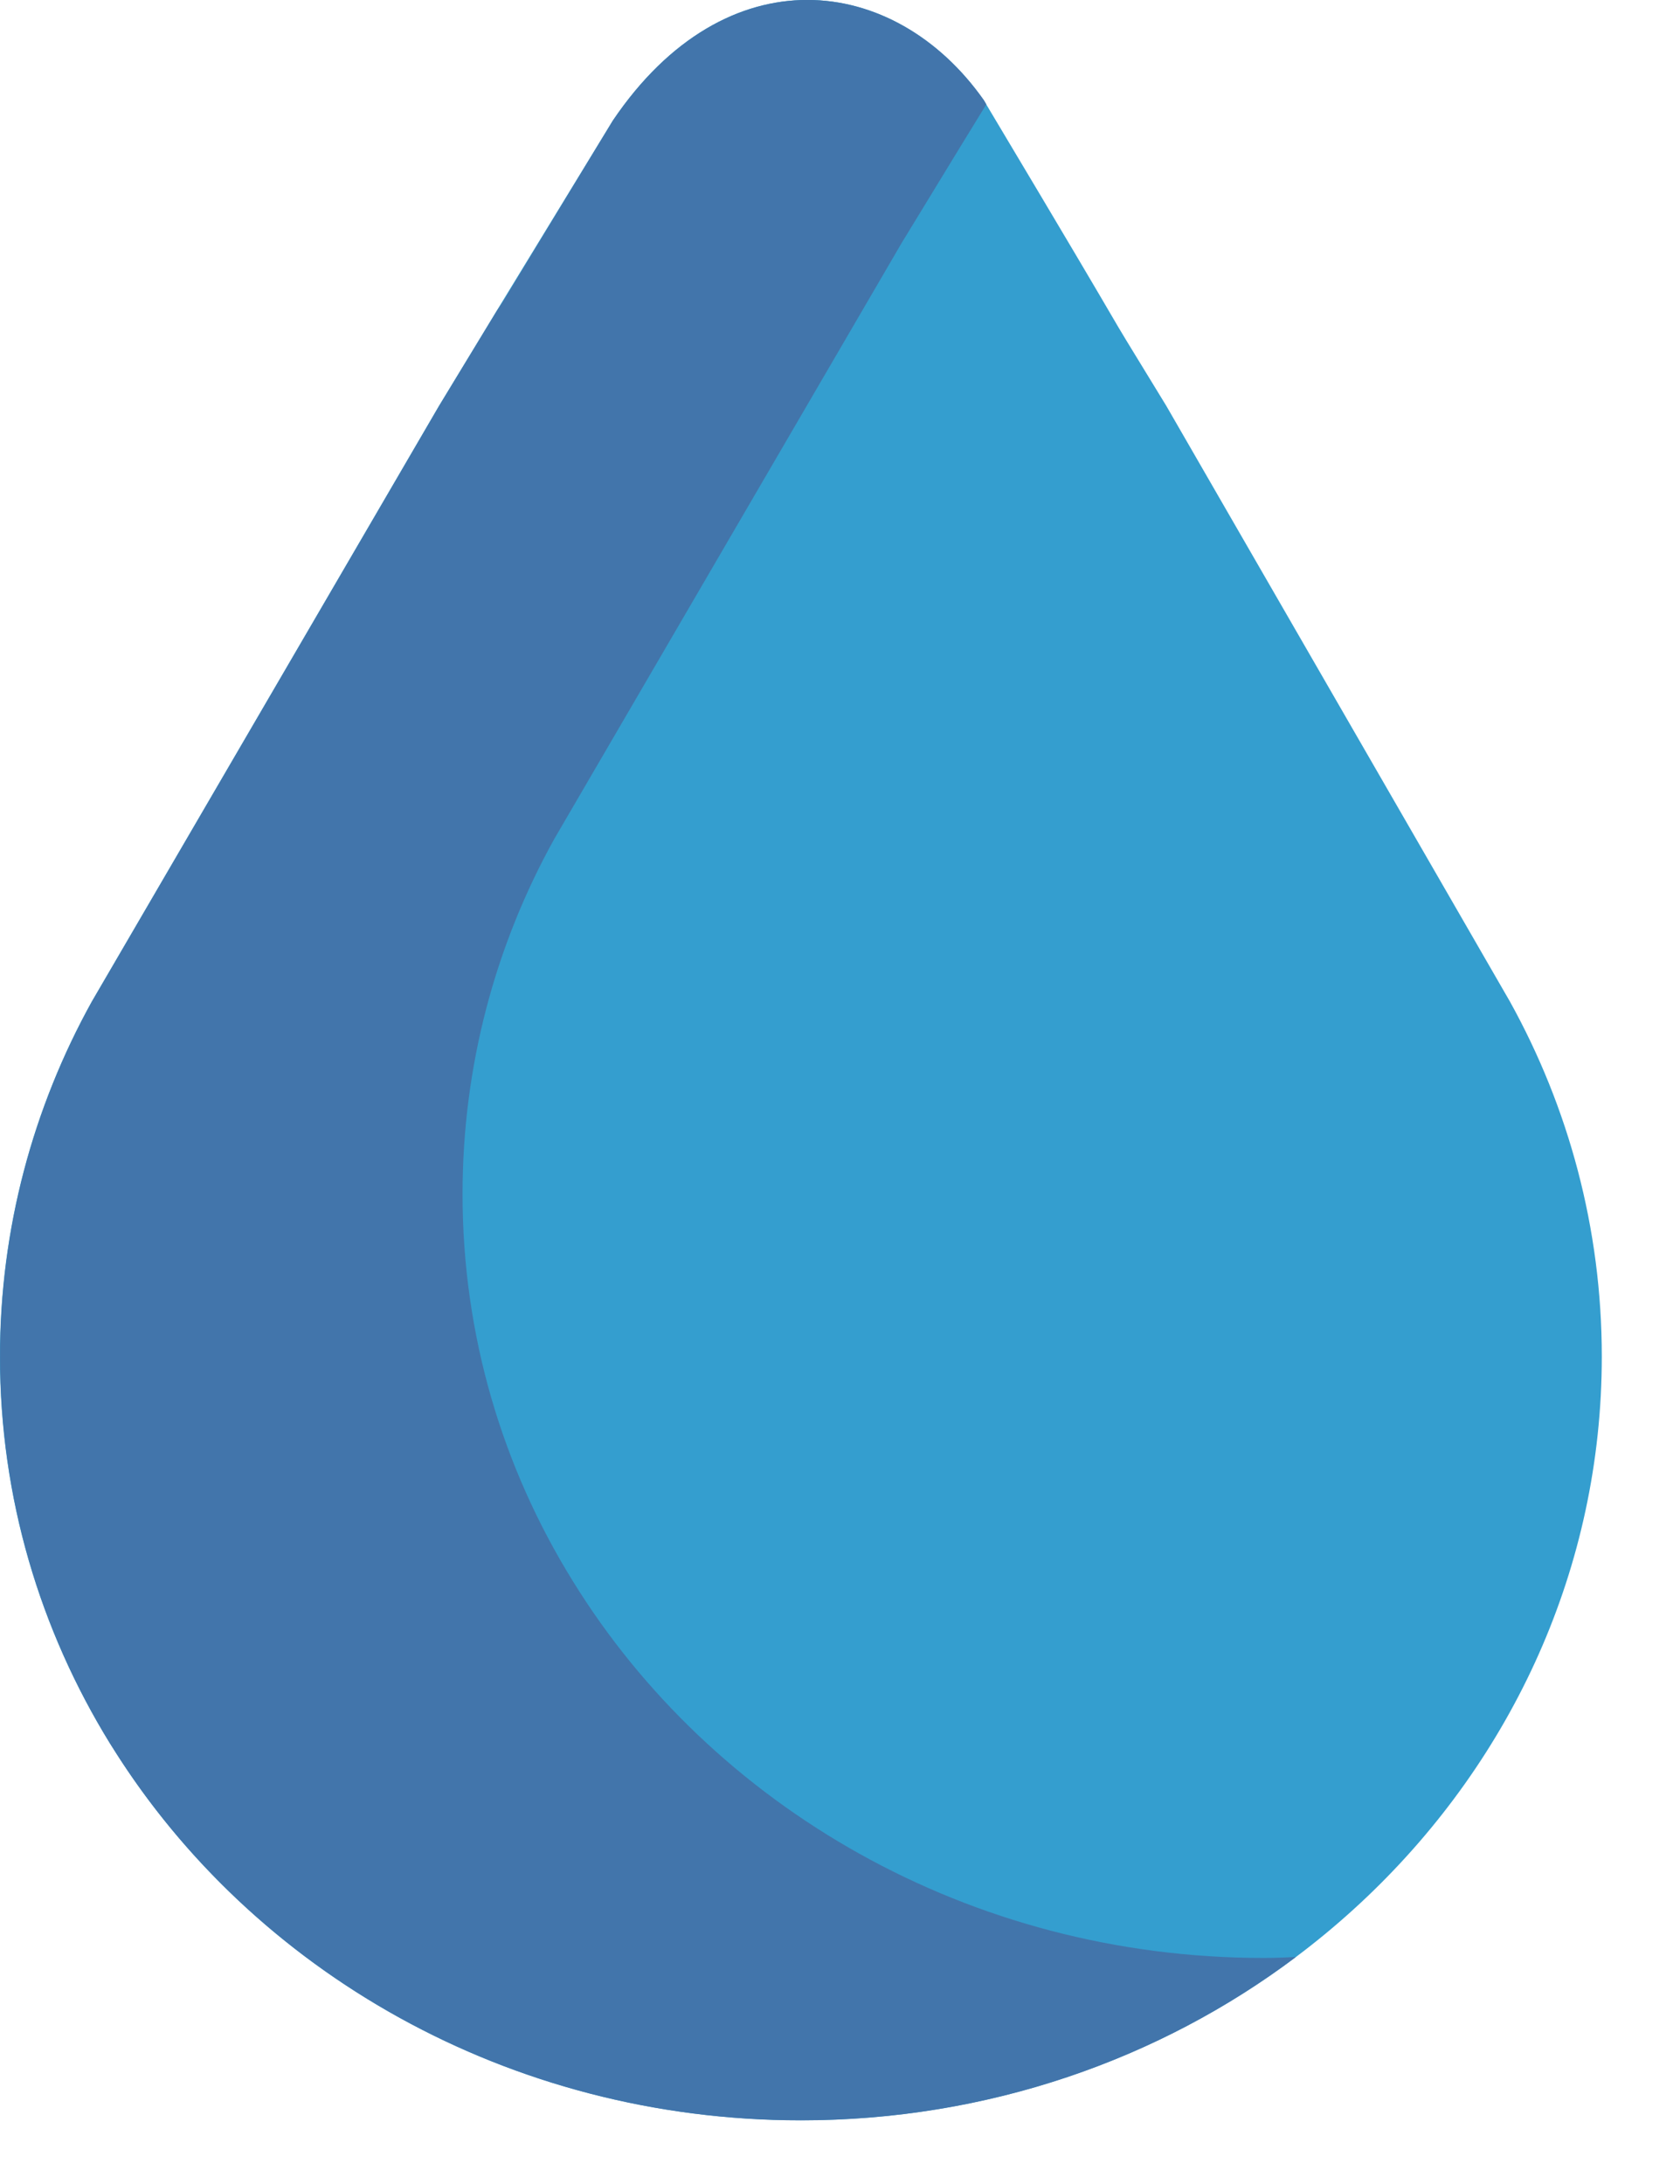 <?xml version="1.0" encoding="UTF-8" standalone="no"?>
<svg
   xmlns:dc="http://purl.org/dc/elements/1.1/"
   xmlns:cc="http://creativecommons.org/ns#"
   xmlns:rdf="http://www.w3.org/1999/02/22-rdf-syntax-ns#"
   xmlns:svg="http://www.w3.org/2000/svg"
   xmlns="http://www.w3.org/2000/svg"
   viewBox="0 0 26.667 34.667"
   height="34.667"
   width="26.667"
   xml:space="preserve"
   id="svg2"
   version="1.1"><defs
     id="defs6" /><g
     transform="matrix(1.333,0,0,1.333,0,1.2e-6)"
     id="g10"><g
       transform="translate(-185.871,-153.675)"
       id="g12"><path
         id="path14"
         style="fill:#349ecf;fill-opacity:1;fill-rule:evenodd;stroke:none"
         d="m 187.184,174.44 c 1.656,2.684 4.72,4.483 8.224,4.483 5.267,0 9.537,-4.07 9.537,-9.094 0,-1.527 -0.396,-2.967 -1.093,-4.226 l -4.094,-7.097 c -1.039,-1.697 0,0 -2.175,-3.642 -1.061,-1.504 -3.065,-1.751 -4.415,0.247 l -1.383,2.266 -0.686,1.13 -4.136,7.096 c -0.697,1.259 -1.093,2.7 -1.093,4.226 0,1.682 0.477,3.256 1.313,4.611 z" /></g><g
       transform="translate(-185.871,-153.675)"
       id="g16"><path
         id="path18"
         style="fill:#4275ab;fill-opacity:1;fill-rule:evenodd;stroke:none"
         d="m 187.221,174.5 c 1.666,2.651 4.71,4.424 8.187,4.424 2.223,0 4.27,-0.723 5.894,-1.945 -0.128,0.006 -0.257,0.011 -0.386,0.011 -3.504,0 -6.57,-1.805 -8.224,-4.488 -0.836,-1.35 -1.313,-2.924 -1.313,-4.607 0,-1.526 0.391,-2.967 1.093,-4.231 l 4.136,-7.096 0.686,-1.125 0.322,-0.525 c -0.011,-0.021 -0.021,-0.037 -0.032,-0.054 -1.061,-1.504 -3.065,-1.751 -4.415,0.247 l -1.307,2.153 -0.075,0.113 -0.686,1.13 -4.136,7.096 c -0.697,1.259 -1.093,2.7 -1.093,4.226 0,1.681 0.477,3.256 1.312,4.612 0.011,0.021 0.027,0.042 0.038,0.059 h -3e-5 z" /></g></g></svg>